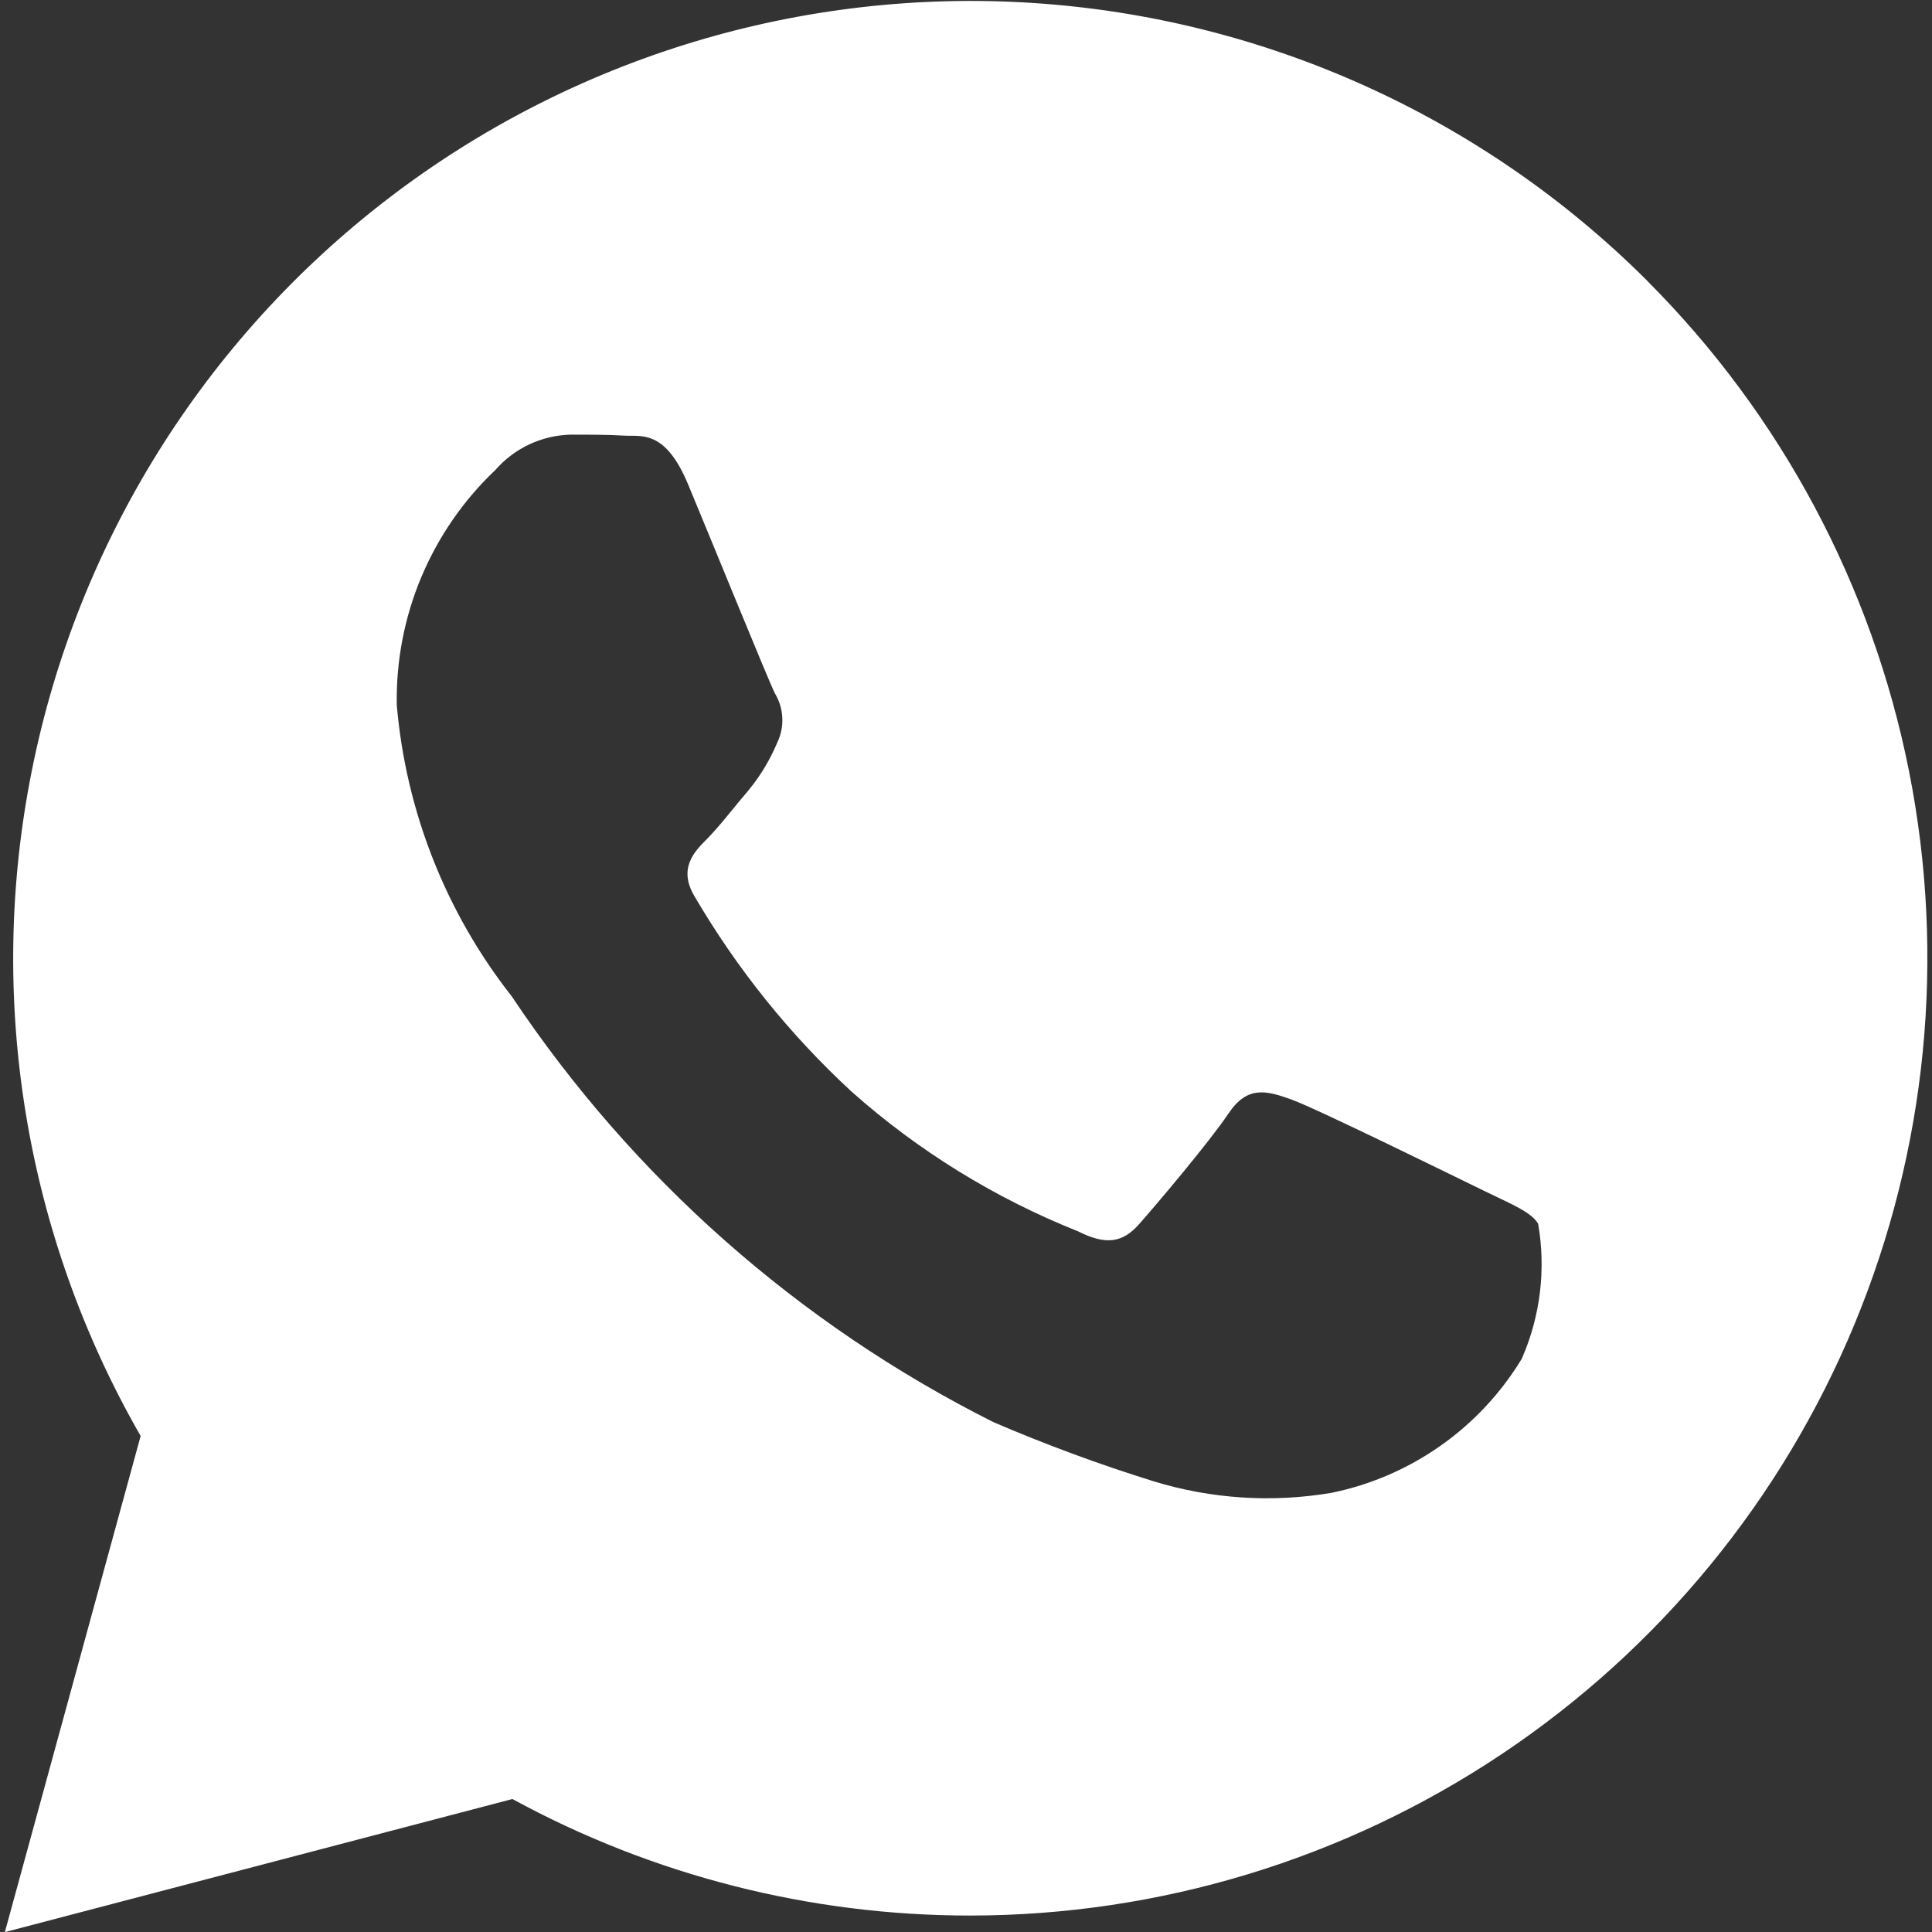 <svg width="35" height="35" viewBox="0 0 35 35" fill="none" xmlns="http://www.w3.org/2000/svg">
<rect x="0" y="0" width="35" height="35" fill="#333333" stroke="none"/>
<path d="M29.842 5.087C26.866 2.116 22.912 0.328 18.716 0.054C14.521 -0.22 10.368 1.04 7.031 3.598C3.694 6.157 1.4 9.84 0.576 13.963C-0.249 18.086 0.452 22.369 2.548 26.014L0.088 35.002L9.283 32.591C11.826 33.977 14.676 34.702 17.572 34.702C21.003 34.701 24.355 33.682 27.207 31.776C30.059 29.87 32.282 27.161 33.595 23.992C34.908 20.823 35.252 17.336 34.584 13.972C33.916 10.607 32.266 7.516 29.842 5.089V5.087ZM27.568 24.616C27.192 25.236 26.691 25.773 26.098 26.19C25.505 26.608 24.832 26.899 24.121 27.044C23.047 27.226 21.947 27.155 20.905 26.837C19.917 26.53 18.945 26.171 17.994 25.762C14.468 23.991 11.463 21.335 9.273 18.053C8.078 16.533 7.354 14.698 7.188 12.772C7.174 11.977 7.325 11.188 7.633 10.454C7.941 9.721 8.398 9.06 8.975 8.513C9.145 8.318 9.354 8.161 9.588 8.051C9.822 7.941 10.077 7.881 10.335 7.874C10.677 7.874 11.016 7.874 11.313 7.892C11.611 7.911 12.047 7.773 12.463 8.769C12.879 9.766 13.911 12.305 14.037 12.559C14.118 12.693 14.165 12.845 14.172 13.001C14.18 13.158 14.148 13.313 14.08 13.455C13.951 13.761 13.78 14.048 13.569 14.306C13.313 14.604 13.034 14.972 12.804 15.202C12.575 15.431 12.283 15.733 12.581 16.236C13.348 17.548 14.306 18.74 15.422 19.771C16.633 20.849 18.023 21.706 19.528 22.306C20.039 22.563 20.337 22.513 20.635 22.178C20.932 21.843 21.91 20.687 22.252 20.177C22.593 19.666 22.932 19.751 23.399 19.92C23.866 20.09 26.377 21.326 26.887 21.574C27.398 21.823 27.739 21.957 27.865 22.17C28.008 22.993 27.906 23.84 27.572 24.606L27.568 24.616Z" fill="white"/>
</svg>

